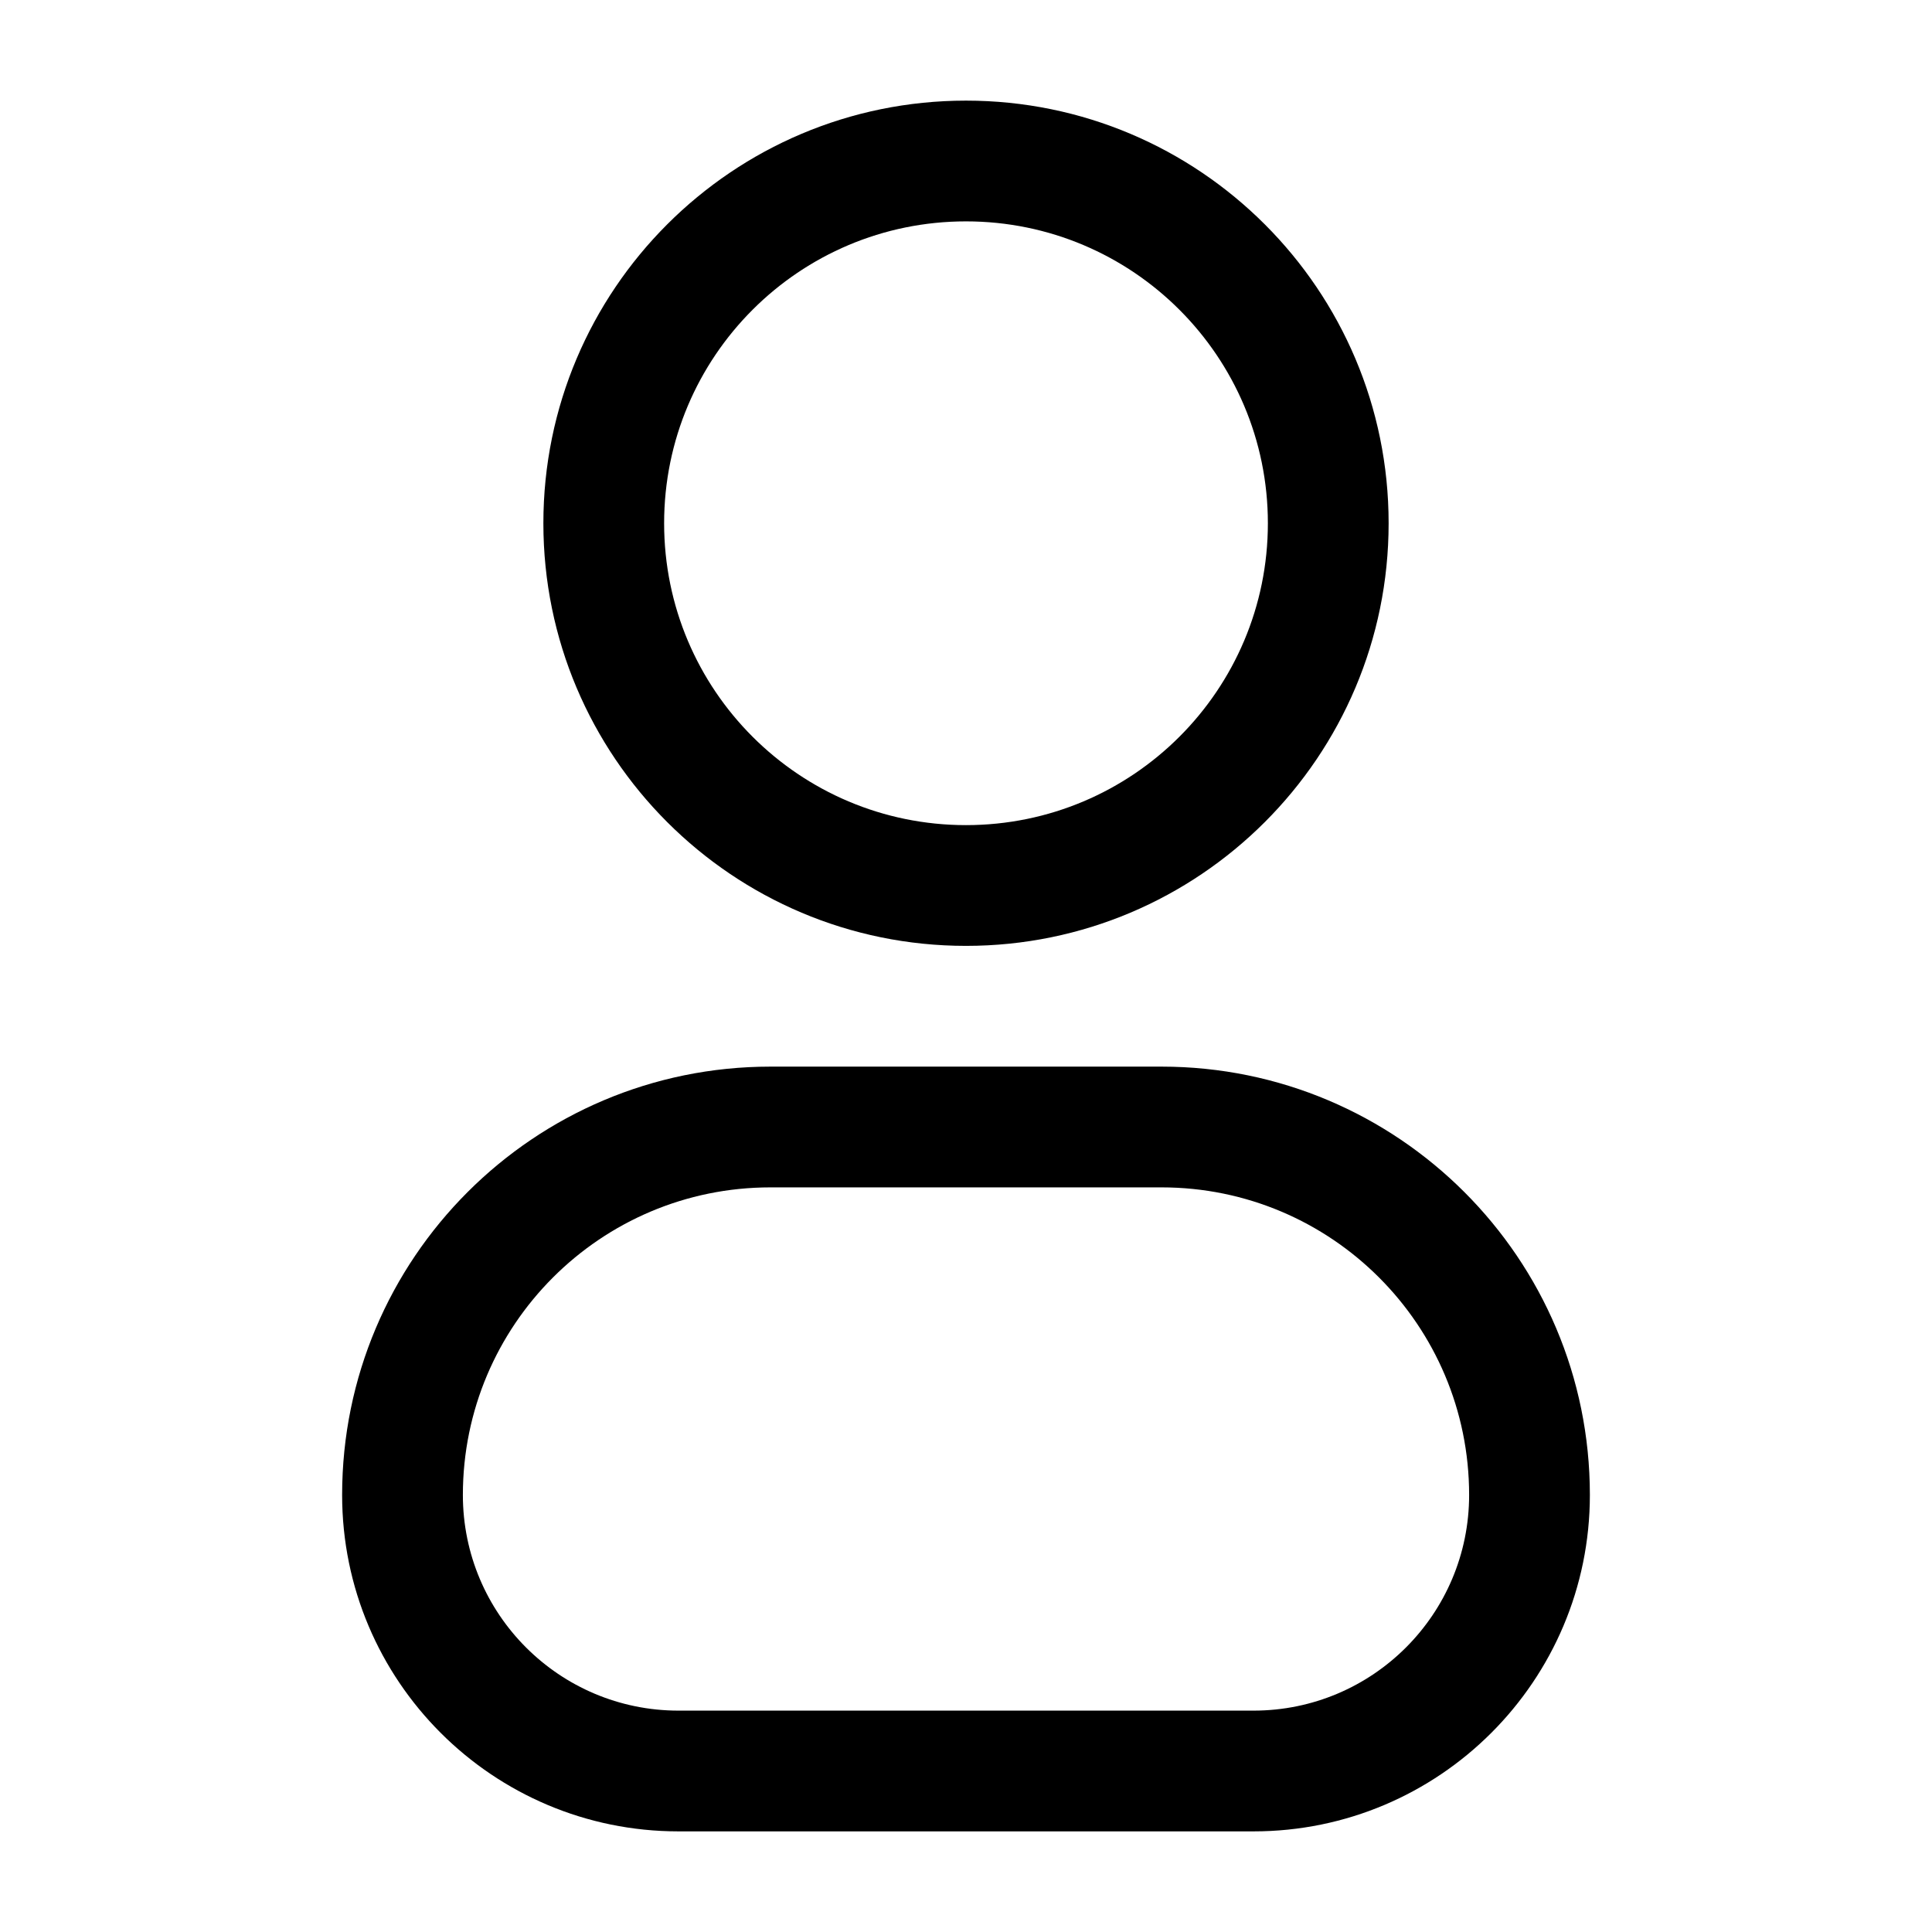 <?xml version="1.0" encoding="utf-8"?>

<!-- Uploaded to: SVG Repo, www.svgrepo.com, Generator: SVG Repo Mixer Tools -->
<svg width="800px" height="800px" viewBox="0 0 24 24" fill="none" xmlns="http://www.w3.org/2000/svg">
<g id="style=stroke">
<g id="profile_svg" fill="black">
<path id="profile_top" fill-rule="evenodd" clip-rule="evenodd" d="M12 2.75C9.929 2.75 8.25 4.429 8.25 6.5C8.25 8.571 9.929 10.25 12 10.25C14.071 10.25 15.75 8.571 15.75 6.5C15.75 4.429 14.071 2.75 12 2.75ZM6.75 6.5C6.75 3.6 9.101 1.25 12 1.25C14.899 1.25 17.25 3.6 17.25 6.5C17.25 9.399 14.899 11.75 12 11.75C9.101 11.75 6.75 9.399 6.75 6.5Z"/>
<path id="profile_bottom" fill-rule="evenodd" clip-rule="evenodd" d="M4.25 18.571C4.25 15.633 6.632 13.25 9.571 13.25H14.429C17.367 13.25 19.75 15.633 19.75 18.571C19.75 20.879 17.879 22.75 15.571 22.75H8.429C6.121 22.75 4.25 20.879 4.25 18.571ZM9.571 14.75C7.461 14.75 5.75 16.461 5.75 18.571C5.75 20.051 6.949 21.25 8.429 21.25H15.571C17.051 21.25 18.25 20.051 18.25 18.571C18.25 16.461 16.539 14.75 14.429 14.75H9.571Z"/>
</g>
</g>
</svg>